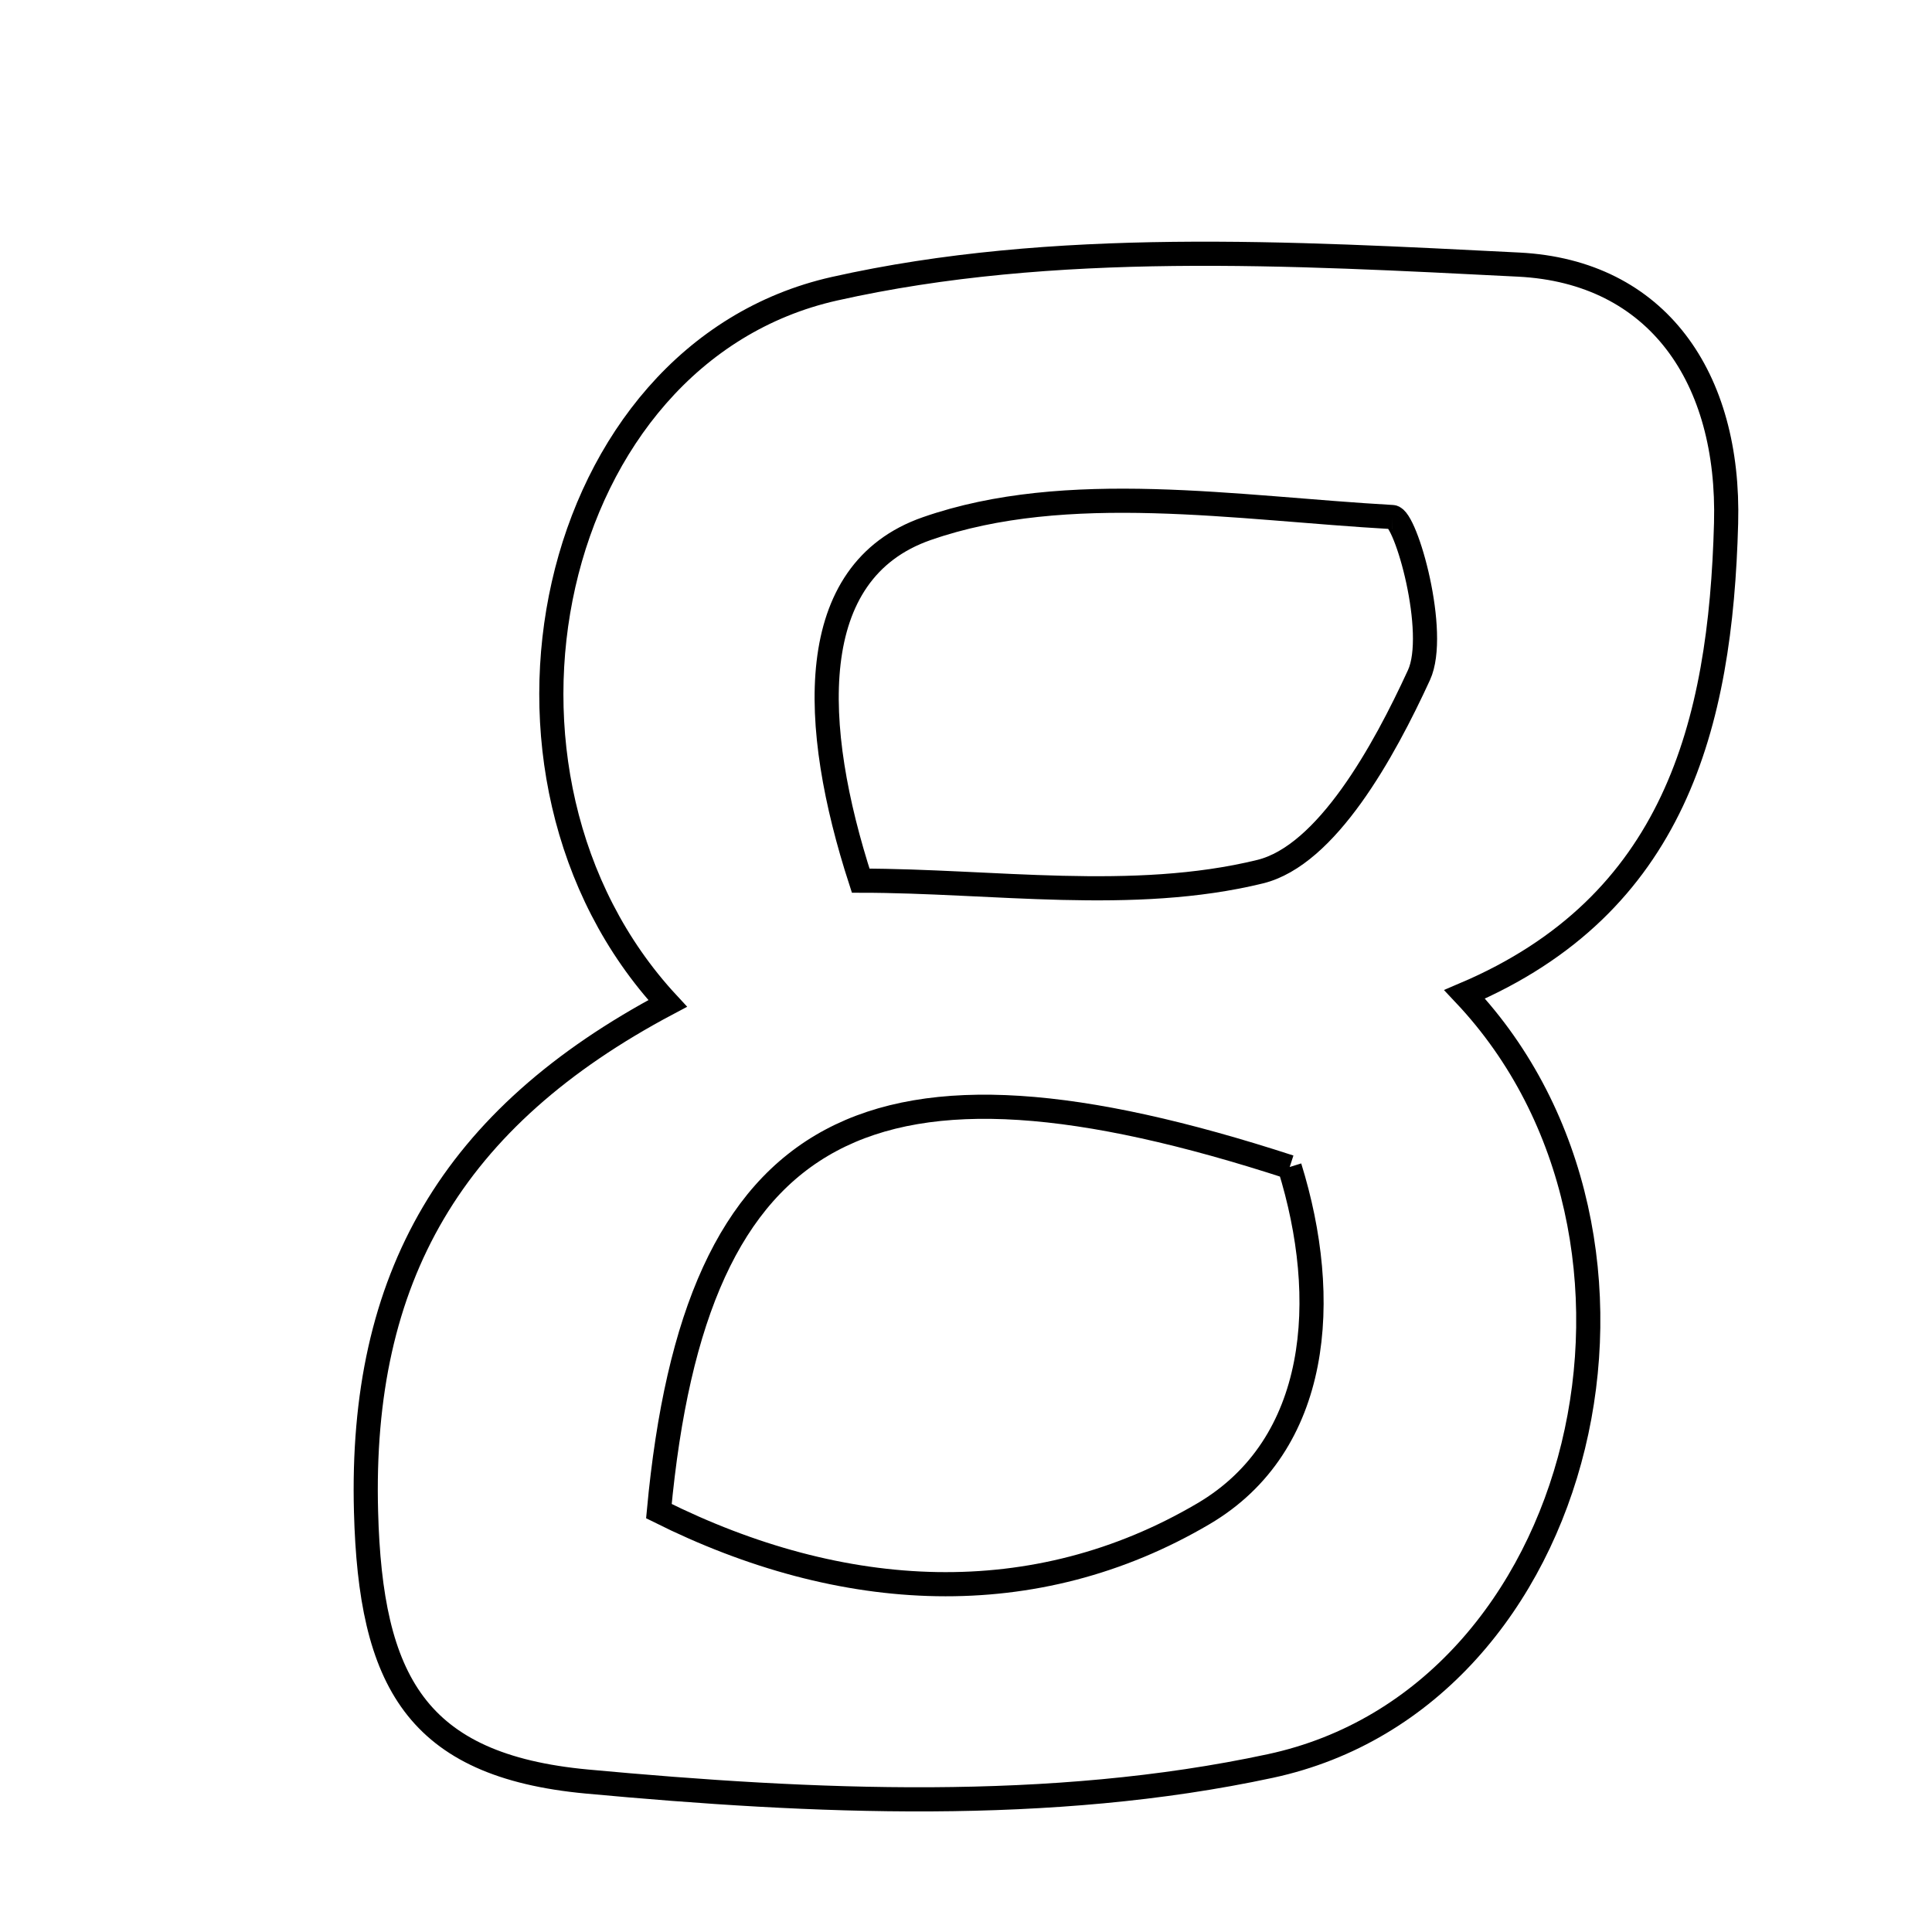 <svg xmlns="http://www.w3.org/2000/svg" viewBox="0.0 0.0 24.0 24.0" height="200px" width="200px"><path fill="none" stroke="black" stroke-width=".3" stroke-opacity="1.0"  filling="0" d="M18.866 3.287 C20.592 3.374 21.491 4.694 21.442 6.5 C21.375 9.01 20.8 11.243 18.194 12.352 C21.05 15.381 19.741 21.088 15.78 21.938 C13.054 22.524 10.101 22.391 7.292 22.131 C5.164 21.933 4.603 20.878 4.547 18.779 C4.468 15.87 5.611 13.887 8.294 12.465 C5.66 9.622 6.789 4.391 10.365 3.587 C13.09 2.975 16.035 3.145 18.866 3.287"></path>
<path fill="none" stroke="black" stroke-width=".3" stroke-opacity="1.0"  filling="0" d="M17.298 6.423 C17.466 6.432 17.868 7.862 17.627 8.386 C17.191 9.335 16.481 10.625 15.654 10.828 C14.072 11.215 12.328 10.94 10.692 10.94 C10.068 9.016 9.979 7.101 11.512 6.567 C13.258 5.958 15.36 6.314 17.298 6.423"></path>
<path fill="none" stroke="black" stroke-width=".3" stroke-opacity="1.0"  filling="0" d="M16.021 14.497 C16.529 16.132 16.405 17.947 14.95 18.804 C12.855 20.038 10.467 19.913 8.185 18.772 C8.64 13.884 10.813 12.803 16.021 14.497"></path></svg>
